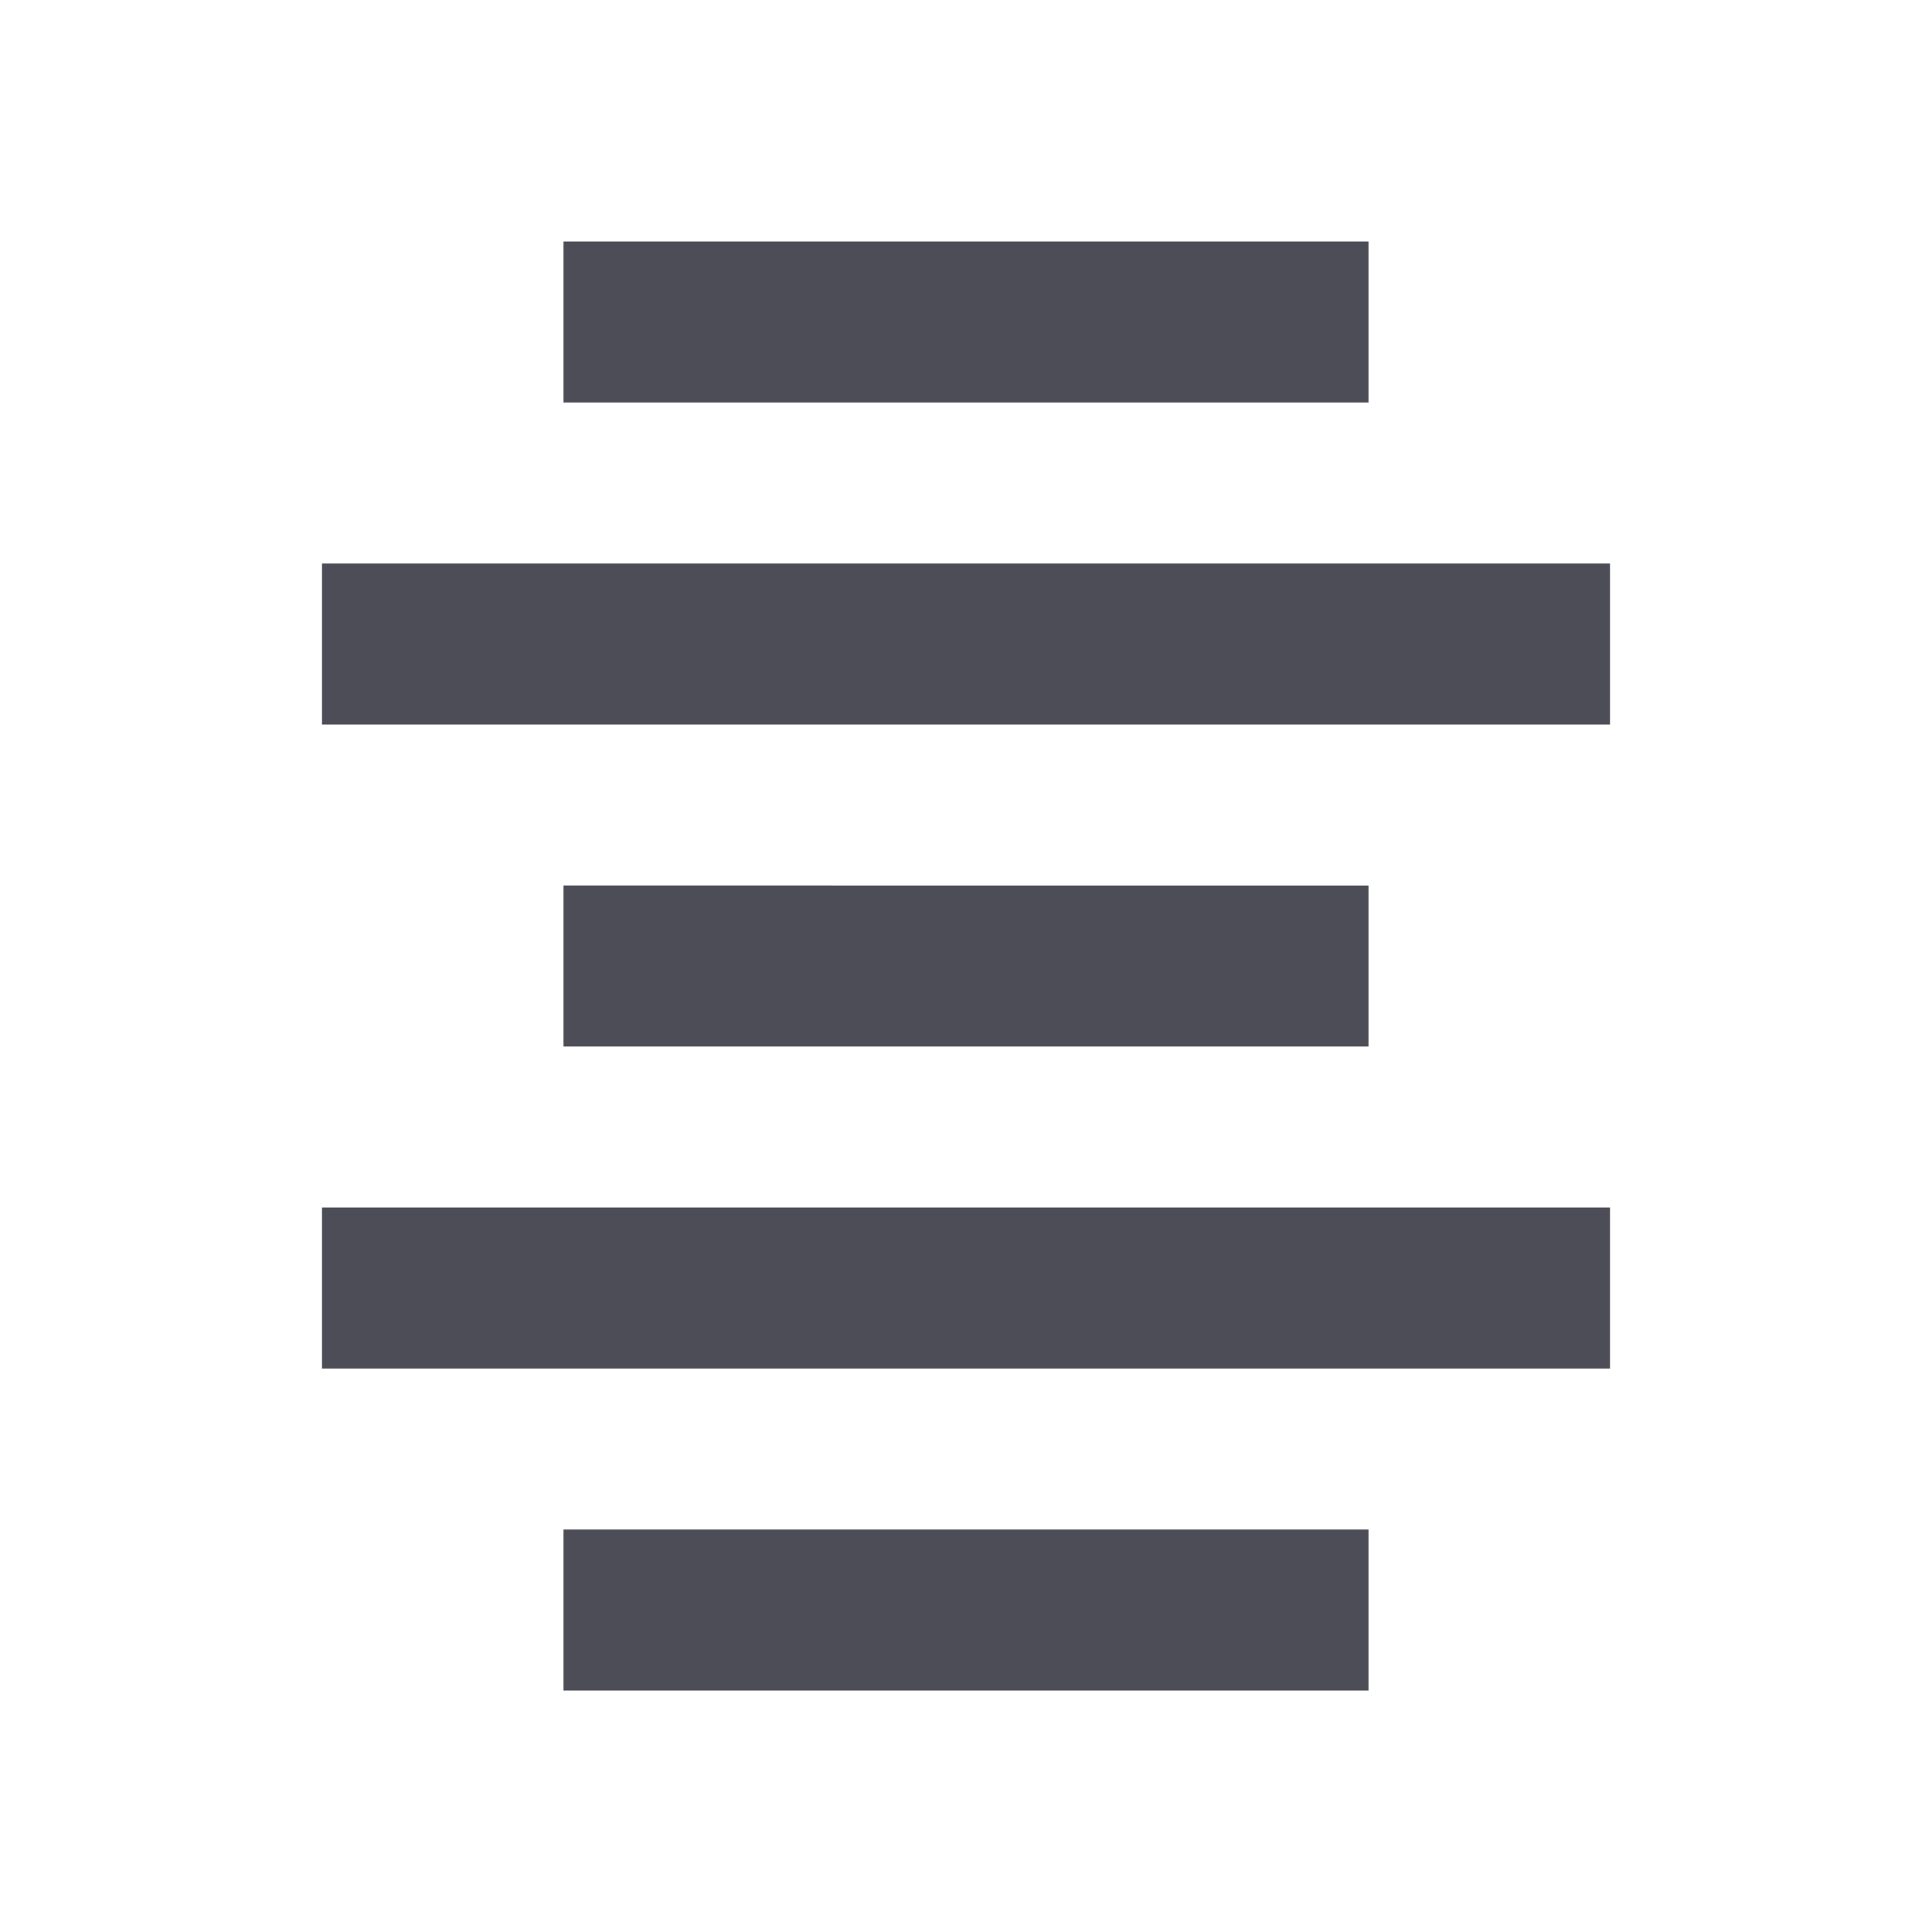 <svg xmlns="http://www.w3.org/2000/svg" width="24" height="24" viewBox="0 0 24 24">
    <path fill="#4C4D57" fill-rule="evenodd" d="M7 21h10v-2H7v2zM17 3H7v2h10V3zM4 7v2h16V7H4zm3 4v2h10v-2H7zm-3 6h16v-2H4v2z"/>
</svg>
